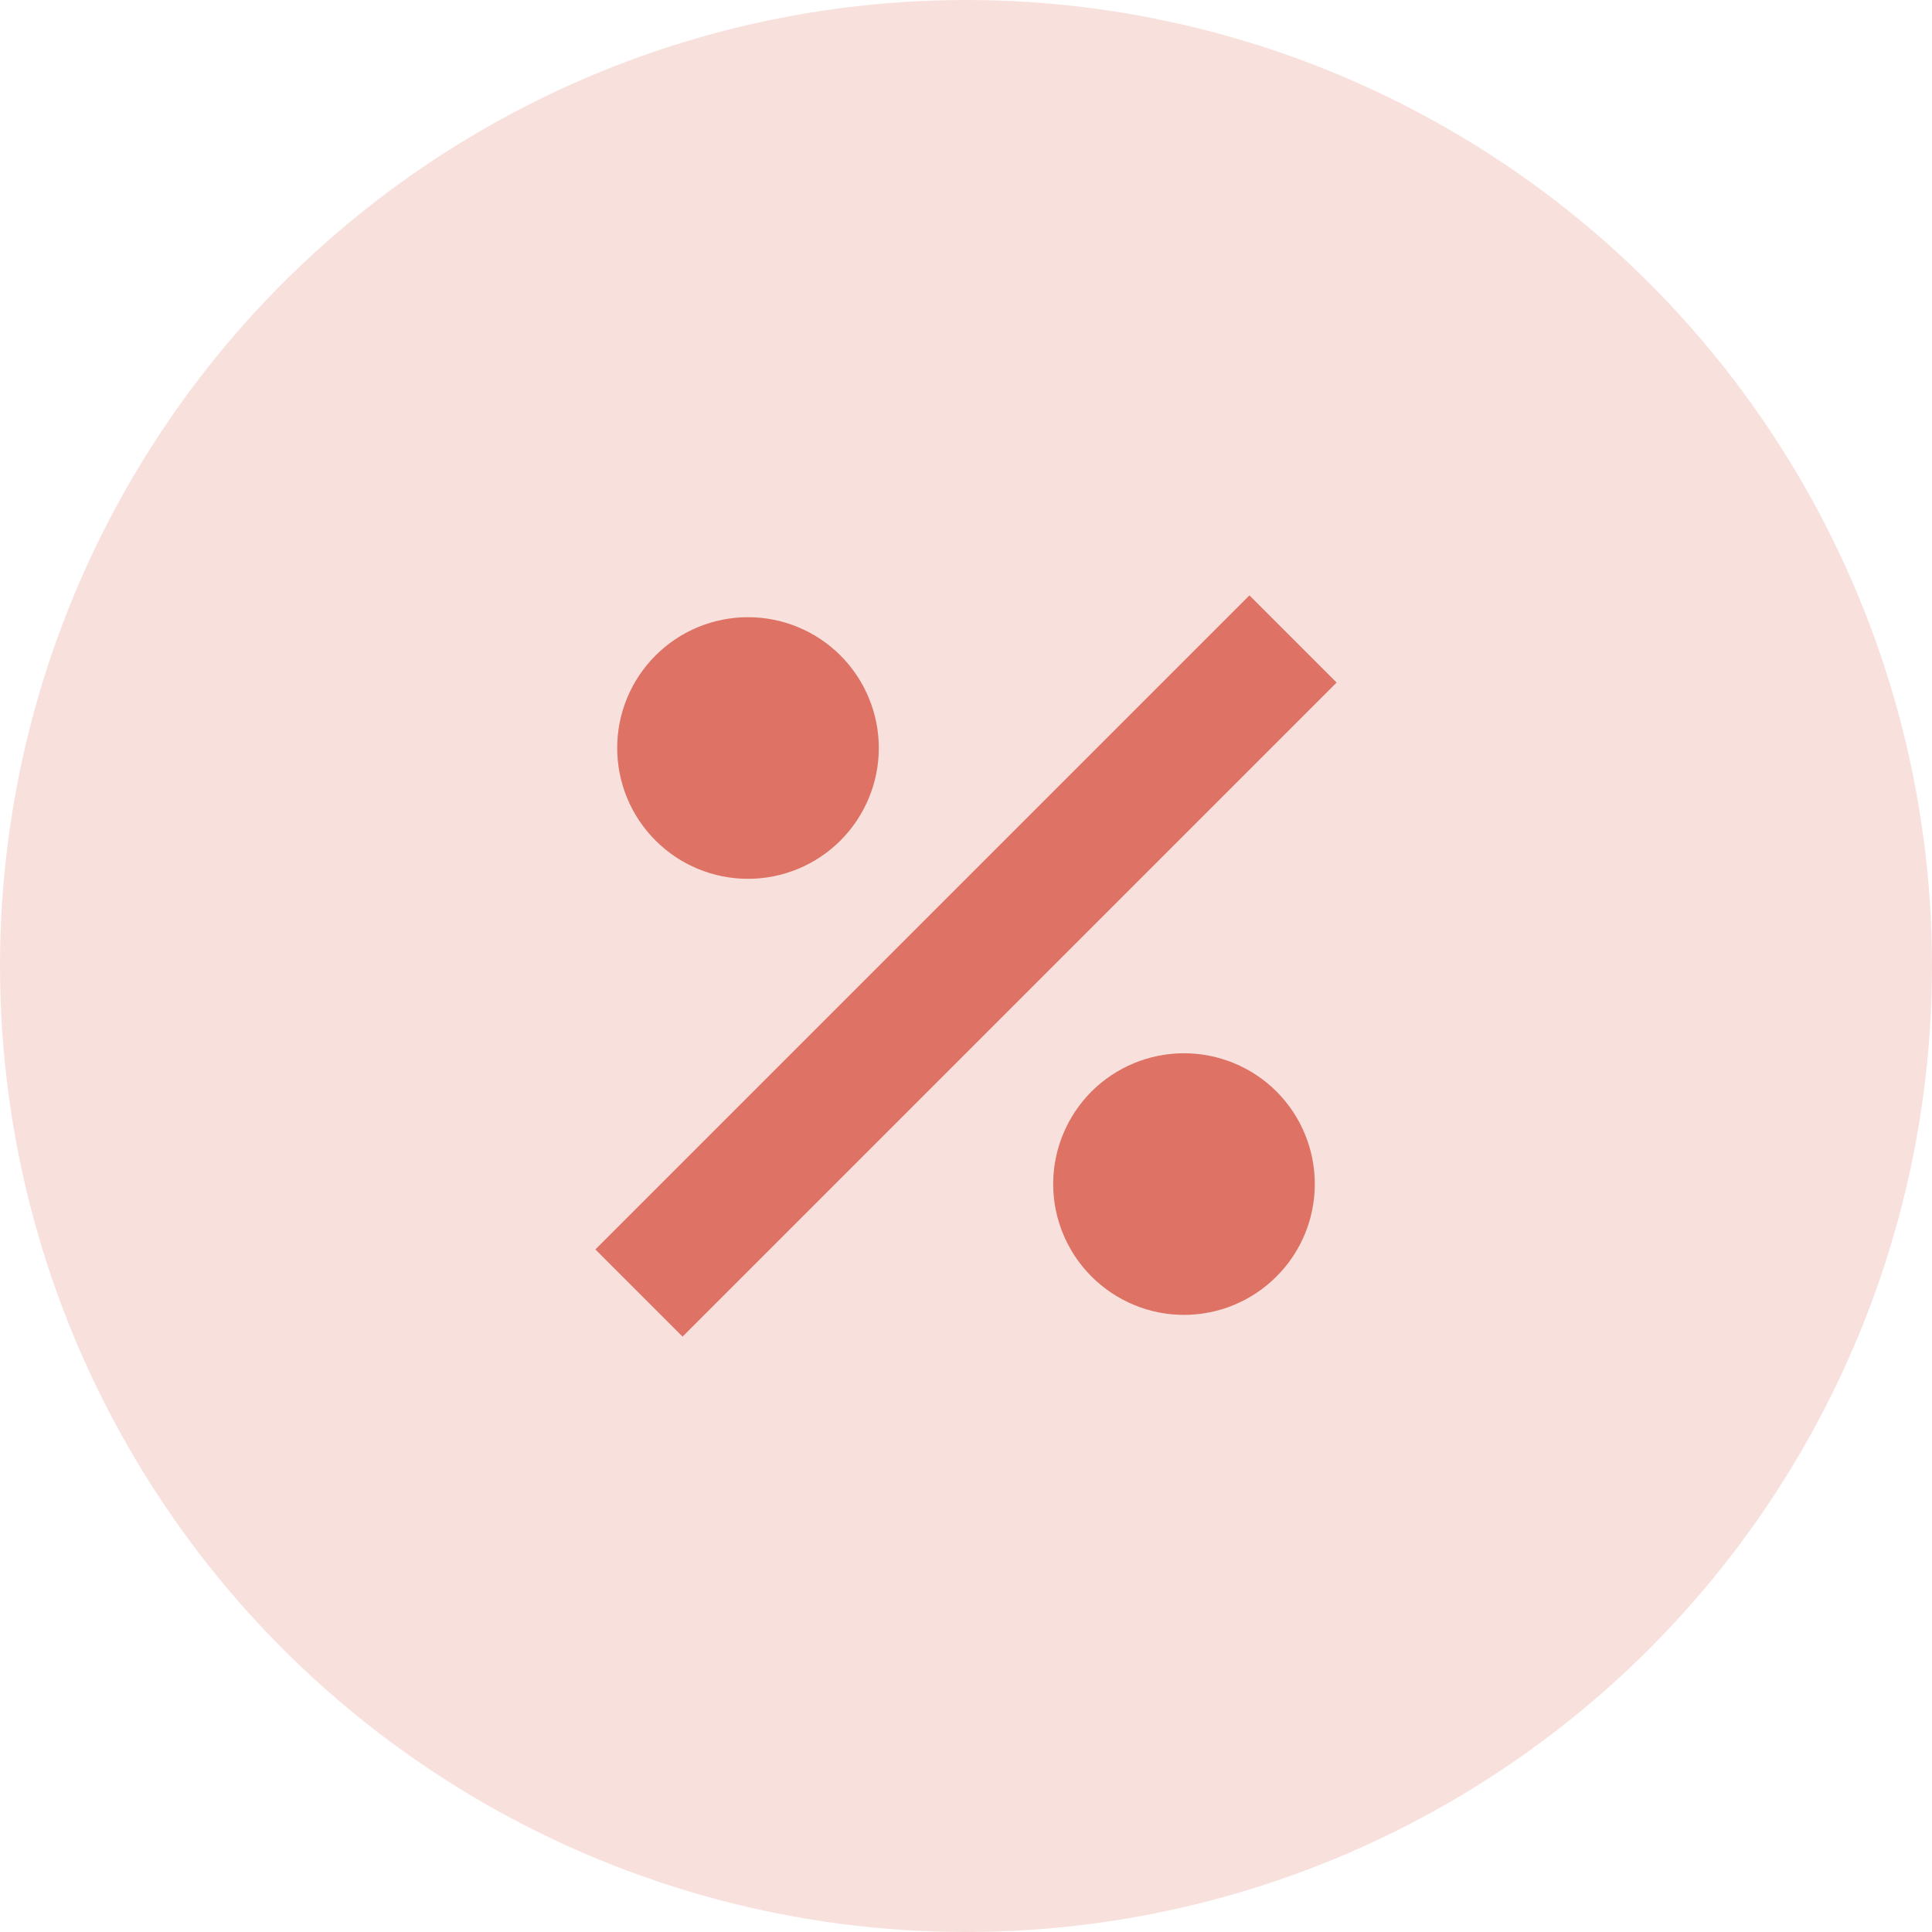 <svg width="24" height="24" viewBox="0 0 24 24" fill="none" xmlns="http://www.w3.org/2000/svg">
<circle cx="12" cy="12" r="12" fill="#F8E1DD"/>
<path d="M15.521 7.396L7.396 15.521L8.479 16.604L16.604 8.479M9.292 7.667C8.861 7.667 8.447 7.838 8.143 8.143C7.838 8.448 7.667 8.861 7.667 9.292C7.667 9.723 7.838 10.136 8.143 10.441C8.447 10.746 8.861 10.917 9.292 10.917C9.723 10.917 10.136 10.746 10.441 10.441C10.745 10.136 10.917 9.723 10.917 9.292C10.917 8.861 10.745 8.448 10.441 8.143C10.136 7.838 9.723 7.667 9.292 7.667ZM14.708 13.084C14.277 13.084 13.864 13.255 13.559 13.559C13.255 13.864 13.083 14.277 13.083 14.709C13.083 15.139 13.255 15.553 13.559 15.857C13.864 16.162 14.277 16.334 14.708 16.334C15.139 16.334 15.553 16.162 15.857 15.857C16.162 15.553 16.333 15.139 16.333 14.709C16.333 14.277 16.162 13.864 15.857 13.559C15.553 13.255 15.139 13.084 14.708 13.084Z" fill="#DE7264"/>
</svg>
